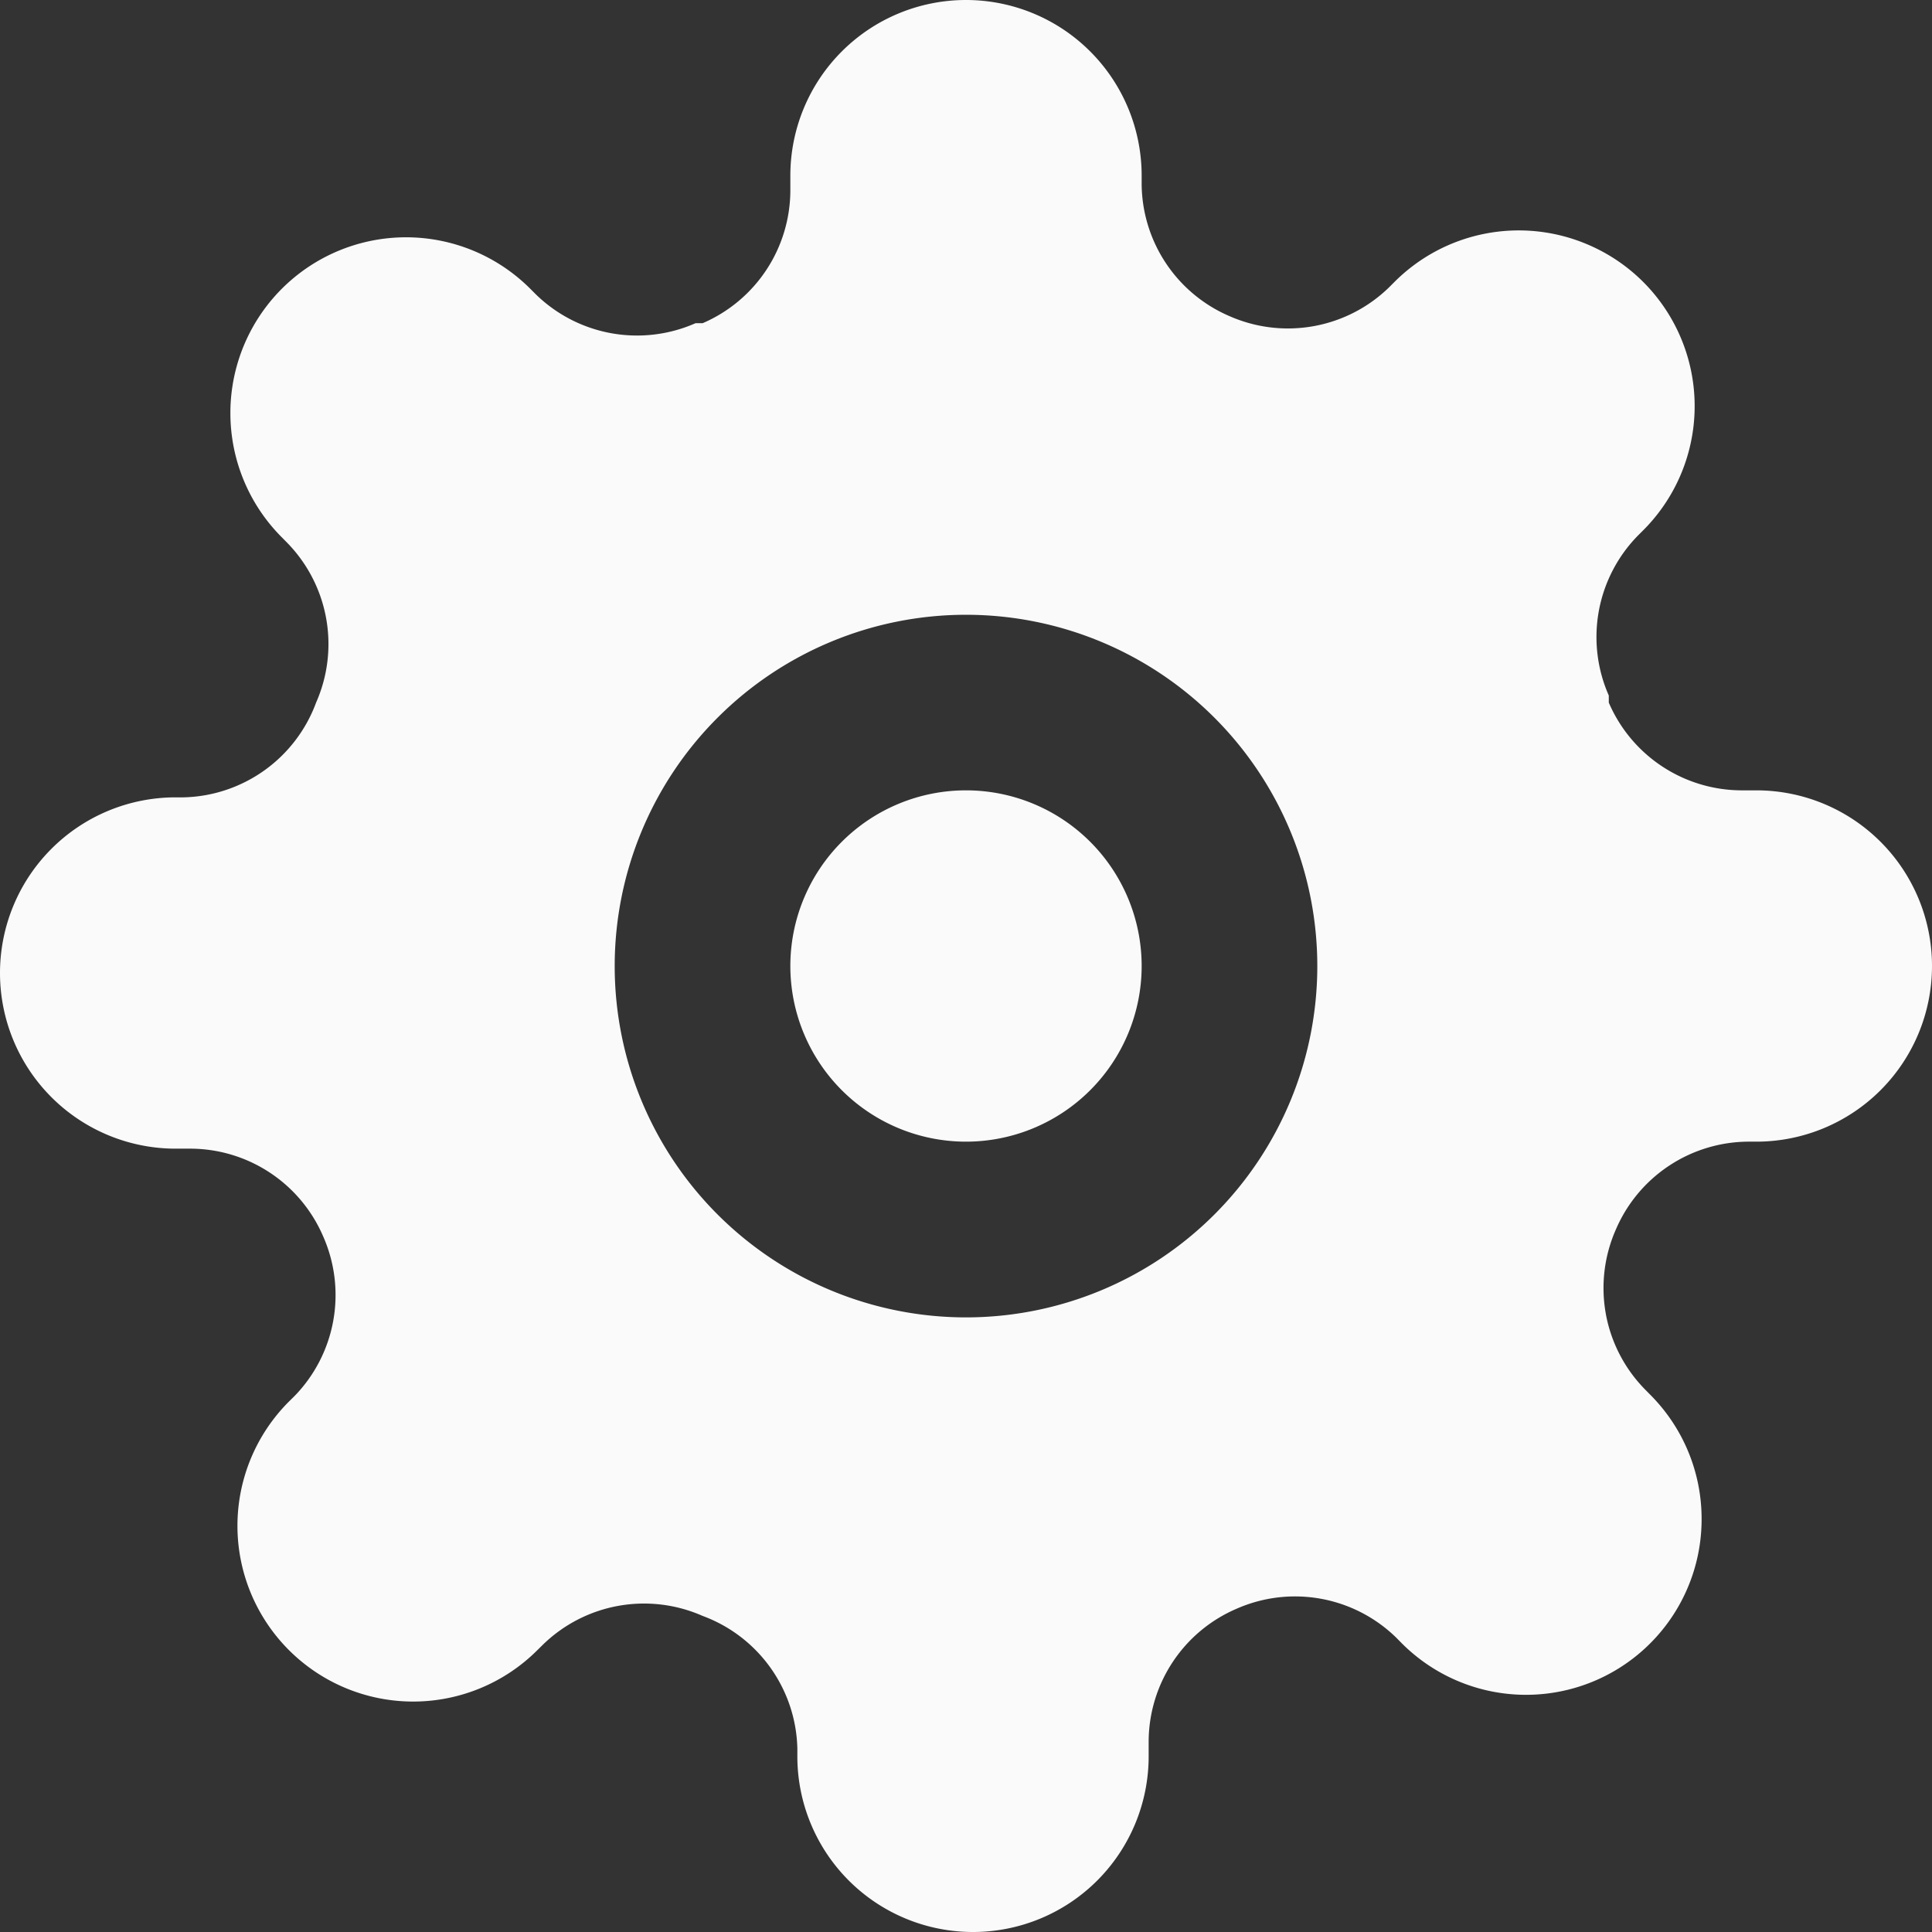 <svg width="24" height="24" fill="none" xmlns="http://www.w3.org/2000/svg"><rect width="100%" height="100%" fill="#333333" stroke="none"/><path fill-rule="evenodd" clip-rule="evenodd" d="M19.948 16.32a1.8 1.8 0 0 1 .125-1.047 1.8 1.8 0 0 1 1.647-1.091h.098a2.182 2.182 0 0 0 0-4.364h-.185a1.8 1.8 0 0 1-1.648-1.09V8.64a1.8 1.8 0 0 1 .36-1.985l.066-.066a2.181 2.181 0 0 0-.708-3.56 2.182 2.182 0 0 0-2.38.473l-.065.065a1.8 1.8 0 0 1-1.985.36 1.8 1.8 0 0 1-1.091-1.647v-.098a2.182 2.182 0 0 0-4.364 0v.185a1.8 1.8 0 0 1-1.09 1.648H8.64a1.8 1.8 0 0 1-1.985-.36l-.066-.066a2.182 2.182 0 0 0-3.727 1.544 2.182 2.182 0 0 0 .64 1.543l.065.066a1.8 1.8 0 0 1 .36 1.985A1.8 1.8 0 0 1 2.28 9.905h-.098a2.182 2.182 0 1 0 0 4.364h.185a1.8 1.8 0 0 1 1.648 1.091 1.8 1.8 0 0 1-.36 1.986l-.066.065a2.182 2.182 0 1 0 3.087 3.087l.066-.065a1.8 1.8 0 0 1 1.985-.36 1.8 1.8 0 0 1 1.178 1.647v.098a2.182 2.182 0 0 0 4.364 0v-.185a1.8 1.8 0 0 1 1.091-1.648 1.799 1.799 0 0 1 1.986.36l.065.066a2.181 2.181 0 0 0 3.727-1.544 2.181 2.181 0 0 0-.64-1.543l-.065-.066a1.8 1.8 0 0 1-.485-.937zM12 7.637a4.364 4.364 0 1 0 0 8.728 4.364 4.364 0 0 0 0-8.728zM9.818 12a2.182 2.182 0 1 1 4.364 0 2.182 2.182 0 0 1-4.364 0z" fill="#FAFAFA"/></svg>